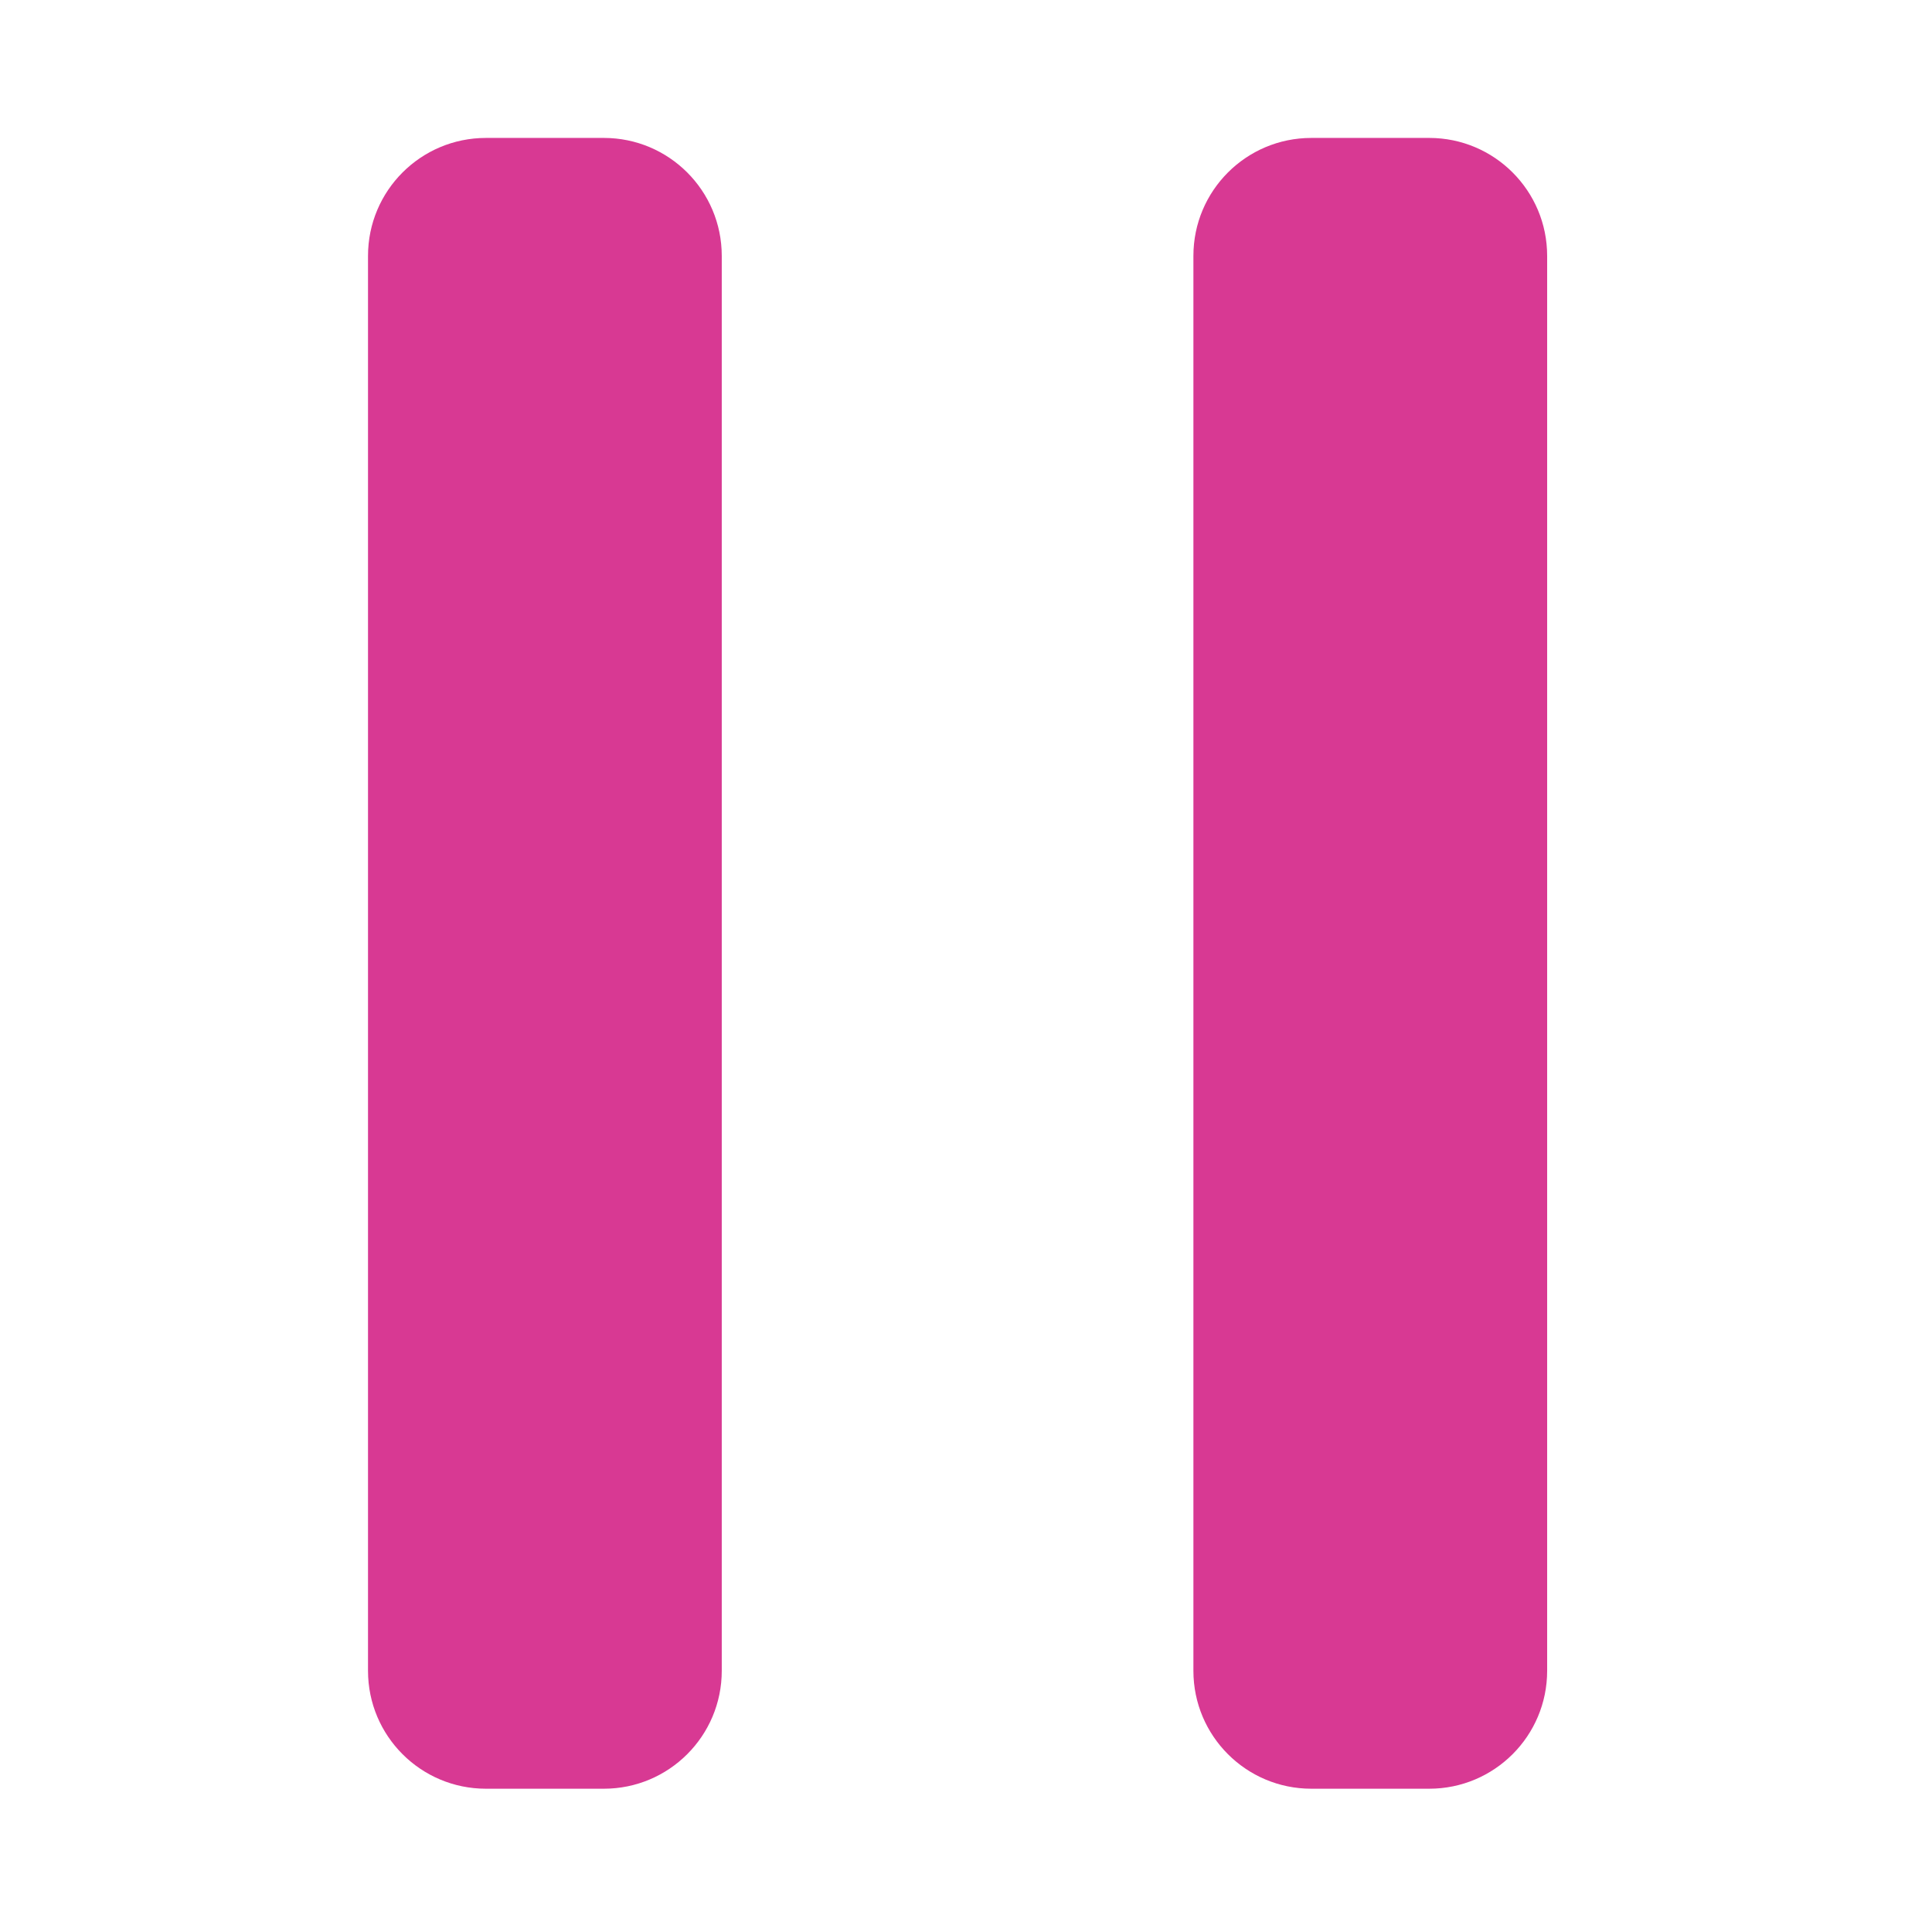 <?xml version="1.0" standalone="no"?>
<!DOCTYPE svg PUBLIC "-//W3C//DTD SVG 1.1//EN" "http://www.w3.org/Graphics/SVG/1.1/DTD/svg11.dtd"><svg t="1624200204783"
  class="icon" viewBox="0 0 1024 1024" version="1.1" xmlns="http://www.w3.org/2000/svg" p-id="3807"
  xmlns:xlink="http://www.w3.org/1999/xlink" width="200" height="200">
  <defs>
    <style type="text/css"></style>
  </defs>
  <path
    d="M757.52 73.107h-62.493c-34.526 0-62.498 27.984-62.498 62.511v749.948c0 34.526 27.974 62.493 62.498 62.493h62.493c34.516 0 62.502-27.968 62.502-62.493v-749.953c-0.001-34.524-27.984-62.509-62.502-62.509z"
    p-id="3808" fill="#d83993"></path>
  <path
    d="M320.054 73.107h-62.502c-34.526 0-62.498 27.984-62.498 62.511v749.948c0 34.526 27.974 62.493 62.498 62.493h62.502c34.505 0 62.493-27.968 62.493-62.493v-749.953c-0.001-34.524-27.984-62.509-62.493-62.509z"
    p-id="3809" fill="#d83993"></path>
</svg>